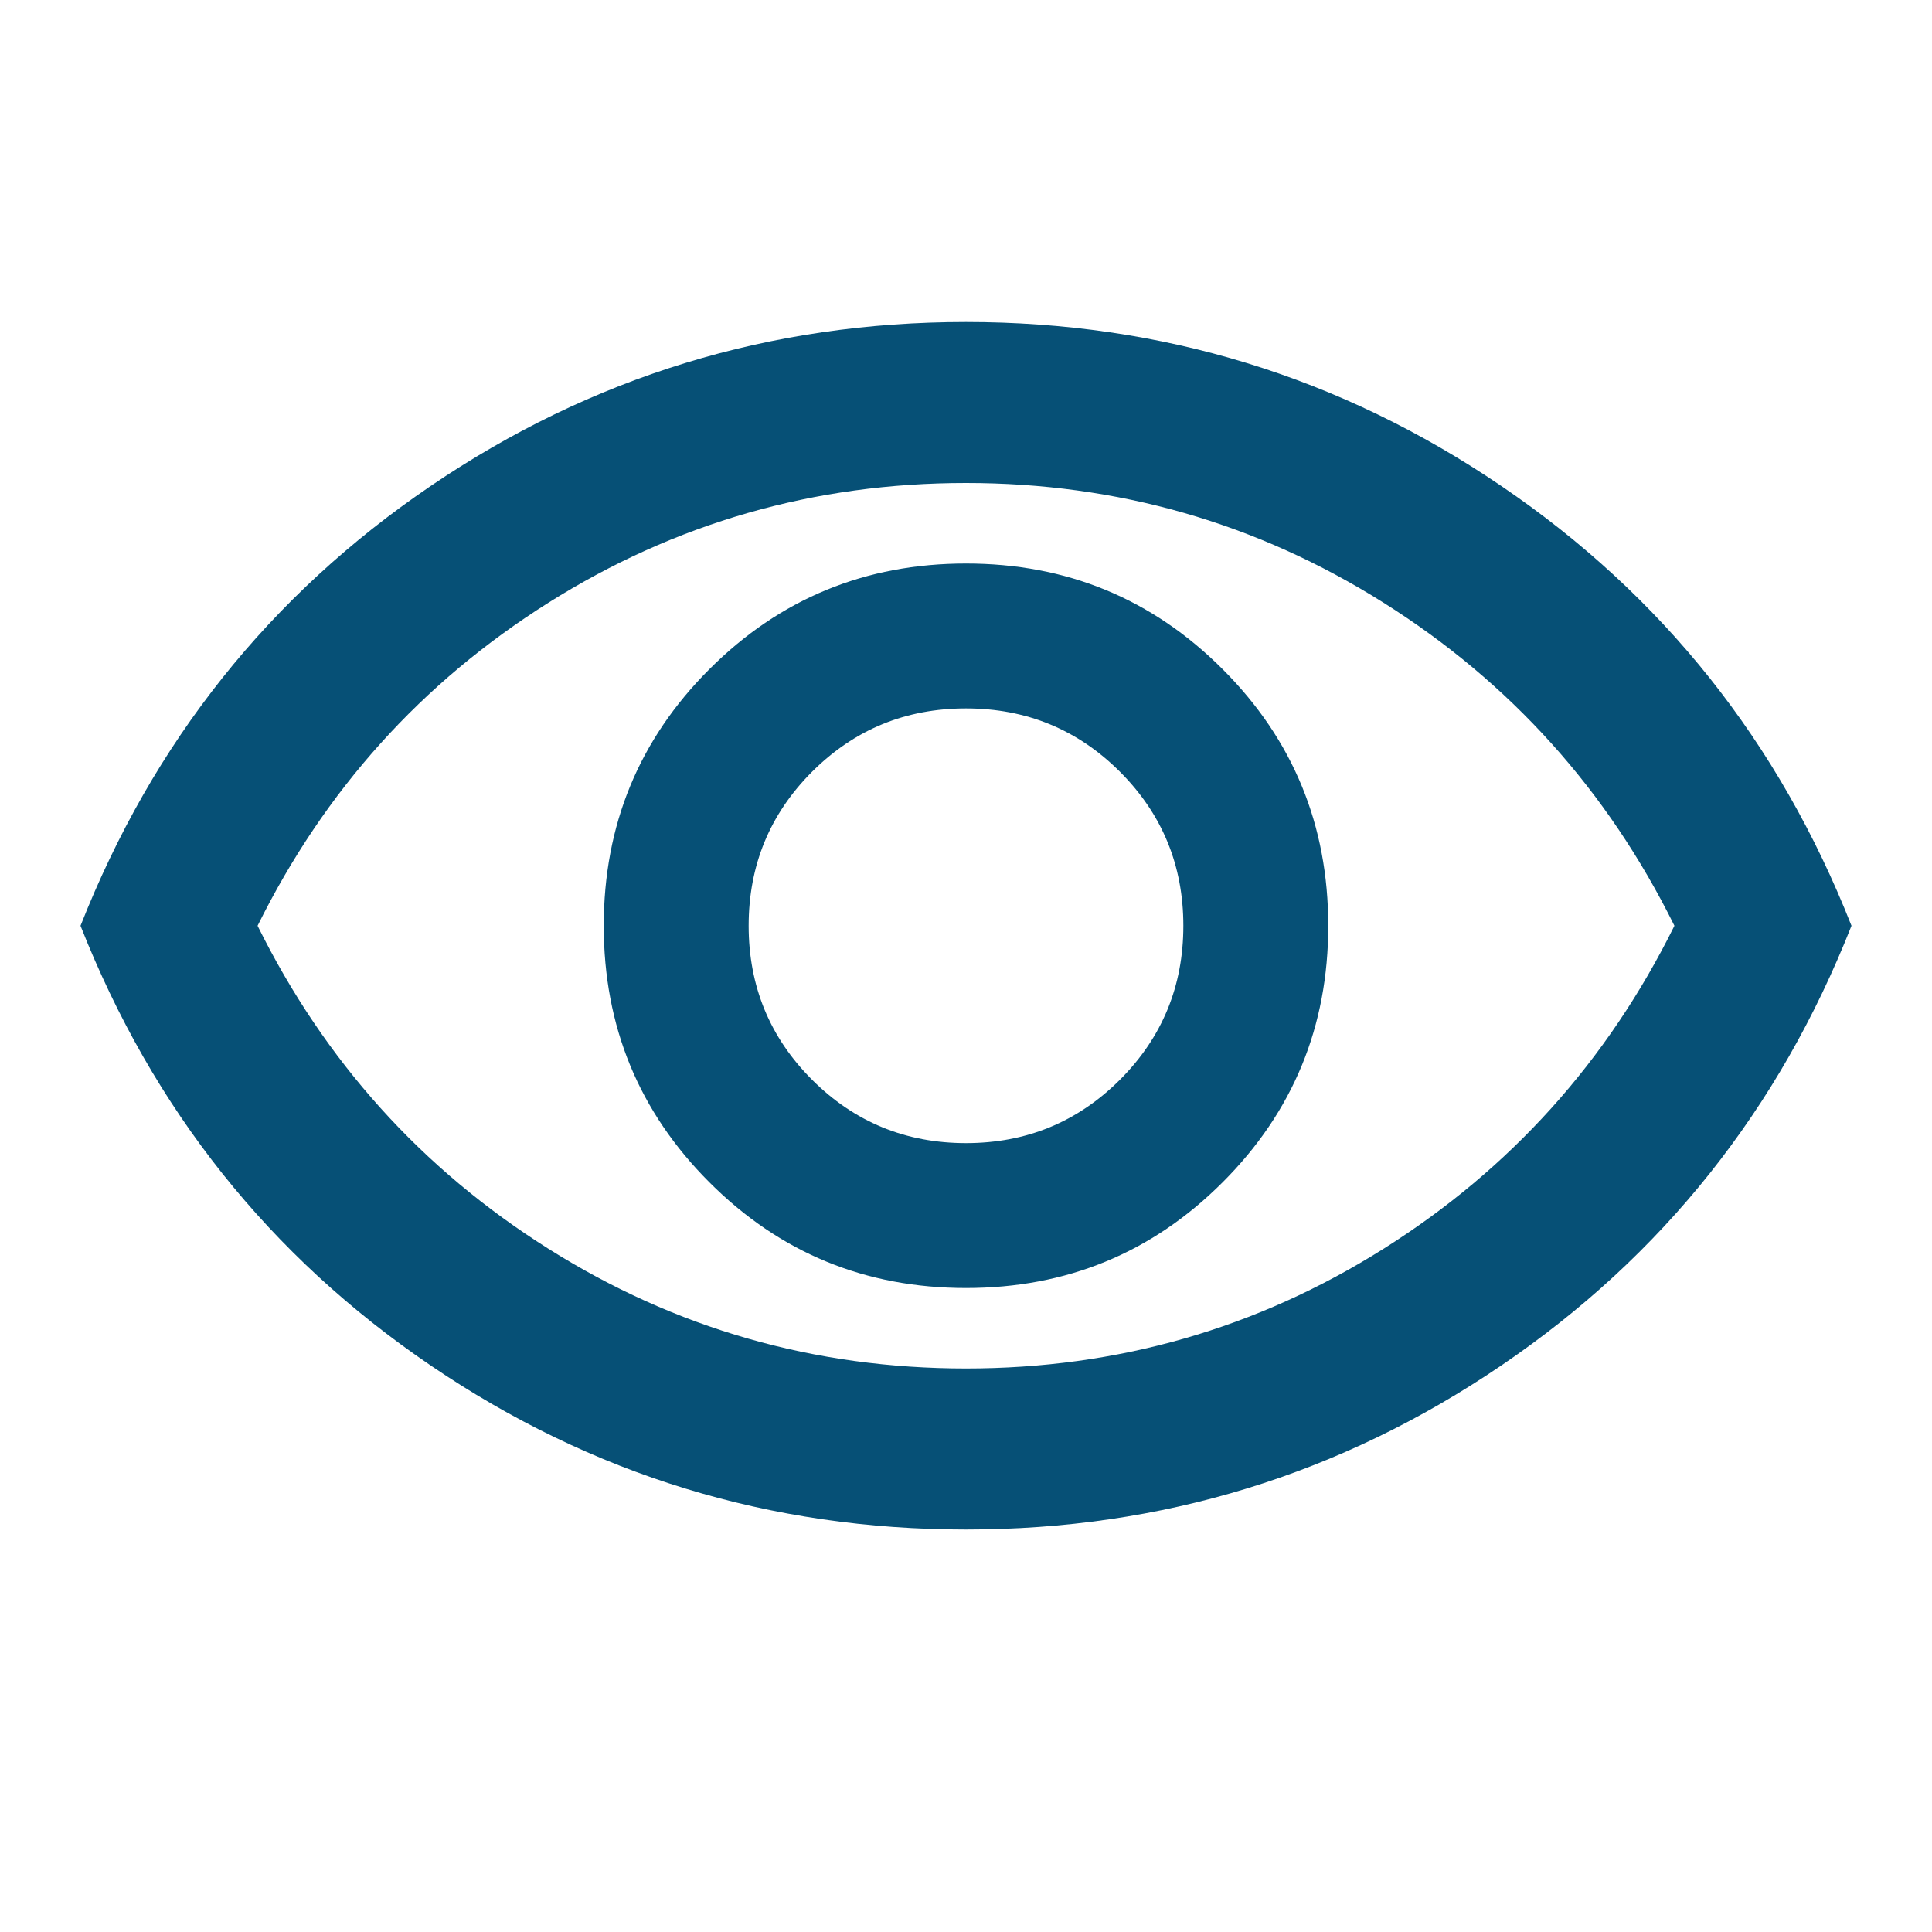 <svg width="40" height="40" viewBox="0 0 40 40" fill="none" xmlns="http://www.w3.org/2000/svg">
<mask id="mask0_20_122" style="mask-type:alpha" maskUnits="userSpaceOnUse" x="0" y="0" width="40" height="40">
<rect width="40" height="40" fill="#D9D9D9"/>
</mask>
<g mask="url(#mask0_20_122)">
<path d="M20 26.667C22.083 26.667 23.854 25.938 25.312 24.479C26.771 23.021 27.5 21.25 27.5 19.167C27.5 17.083 26.771 15.312 25.312 13.854C23.854 12.396 22.083 11.667 20 11.667C17.917 11.667 16.146 12.396 14.688 13.854C13.229 15.312 12.5 17.083 12.5 19.167C12.5 21.25 13.229 23.021 14.688 24.479C16.146 25.938 17.917 26.667 20 26.667ZM20 23.667C18.75 23.667 17.688 23.229 16.812 22.354C15.938 21.479 15.5 20.417 15.5 19.167C15.5 17.917 15.938 16.854 16.812 15.979C17.688 15.104 18.75 14.667 20 14.667C21.25 14.667 22.312 15.104 23.188 15.979C24.062 16.854 24.5 17.917 24.5 19.167C24.5 20.417 24.062 21.479 23.188 22.354C22.312 23.229 21.25 23.667 20 23.667ZM20 31.667C15.944 31.667 12.25 30.535 8.917 28.271C5.583 26.007 3.167 22.972 1.667 19.167C3.167 15.361 5.583 12.326 8.917 10.062C12.25 7.799 15.944 6.667 20 6.667C24.055 6.667 27.75 7.799 31.083 10.062C34.417 12.326 36.833 15.361 38.333 19.167C36.833 22.972 34.417 26.007 31.083 28.271C27.75 30.535 24.055 31.667 20 31.667ZM20 28.333C23.139 28.333 26.021 27.507 28.646 25.854C31.271 24.201 33.278 21.972 34.667 19.167C33.278 16.361 31.271 14.132 28.646 12.479C26.021 10.826 23.139 10 20 10C16.861 10 13.979 10.826 11.354 12.479C8.729 14.132 6.722 16.361 5.333 19.167C6.722 21.972 8.729 24.201 11.354 25.854C13.979 27.507 16.861 28.333 20 28.333Z" fill="#065076"/>
</g>
</svg>
